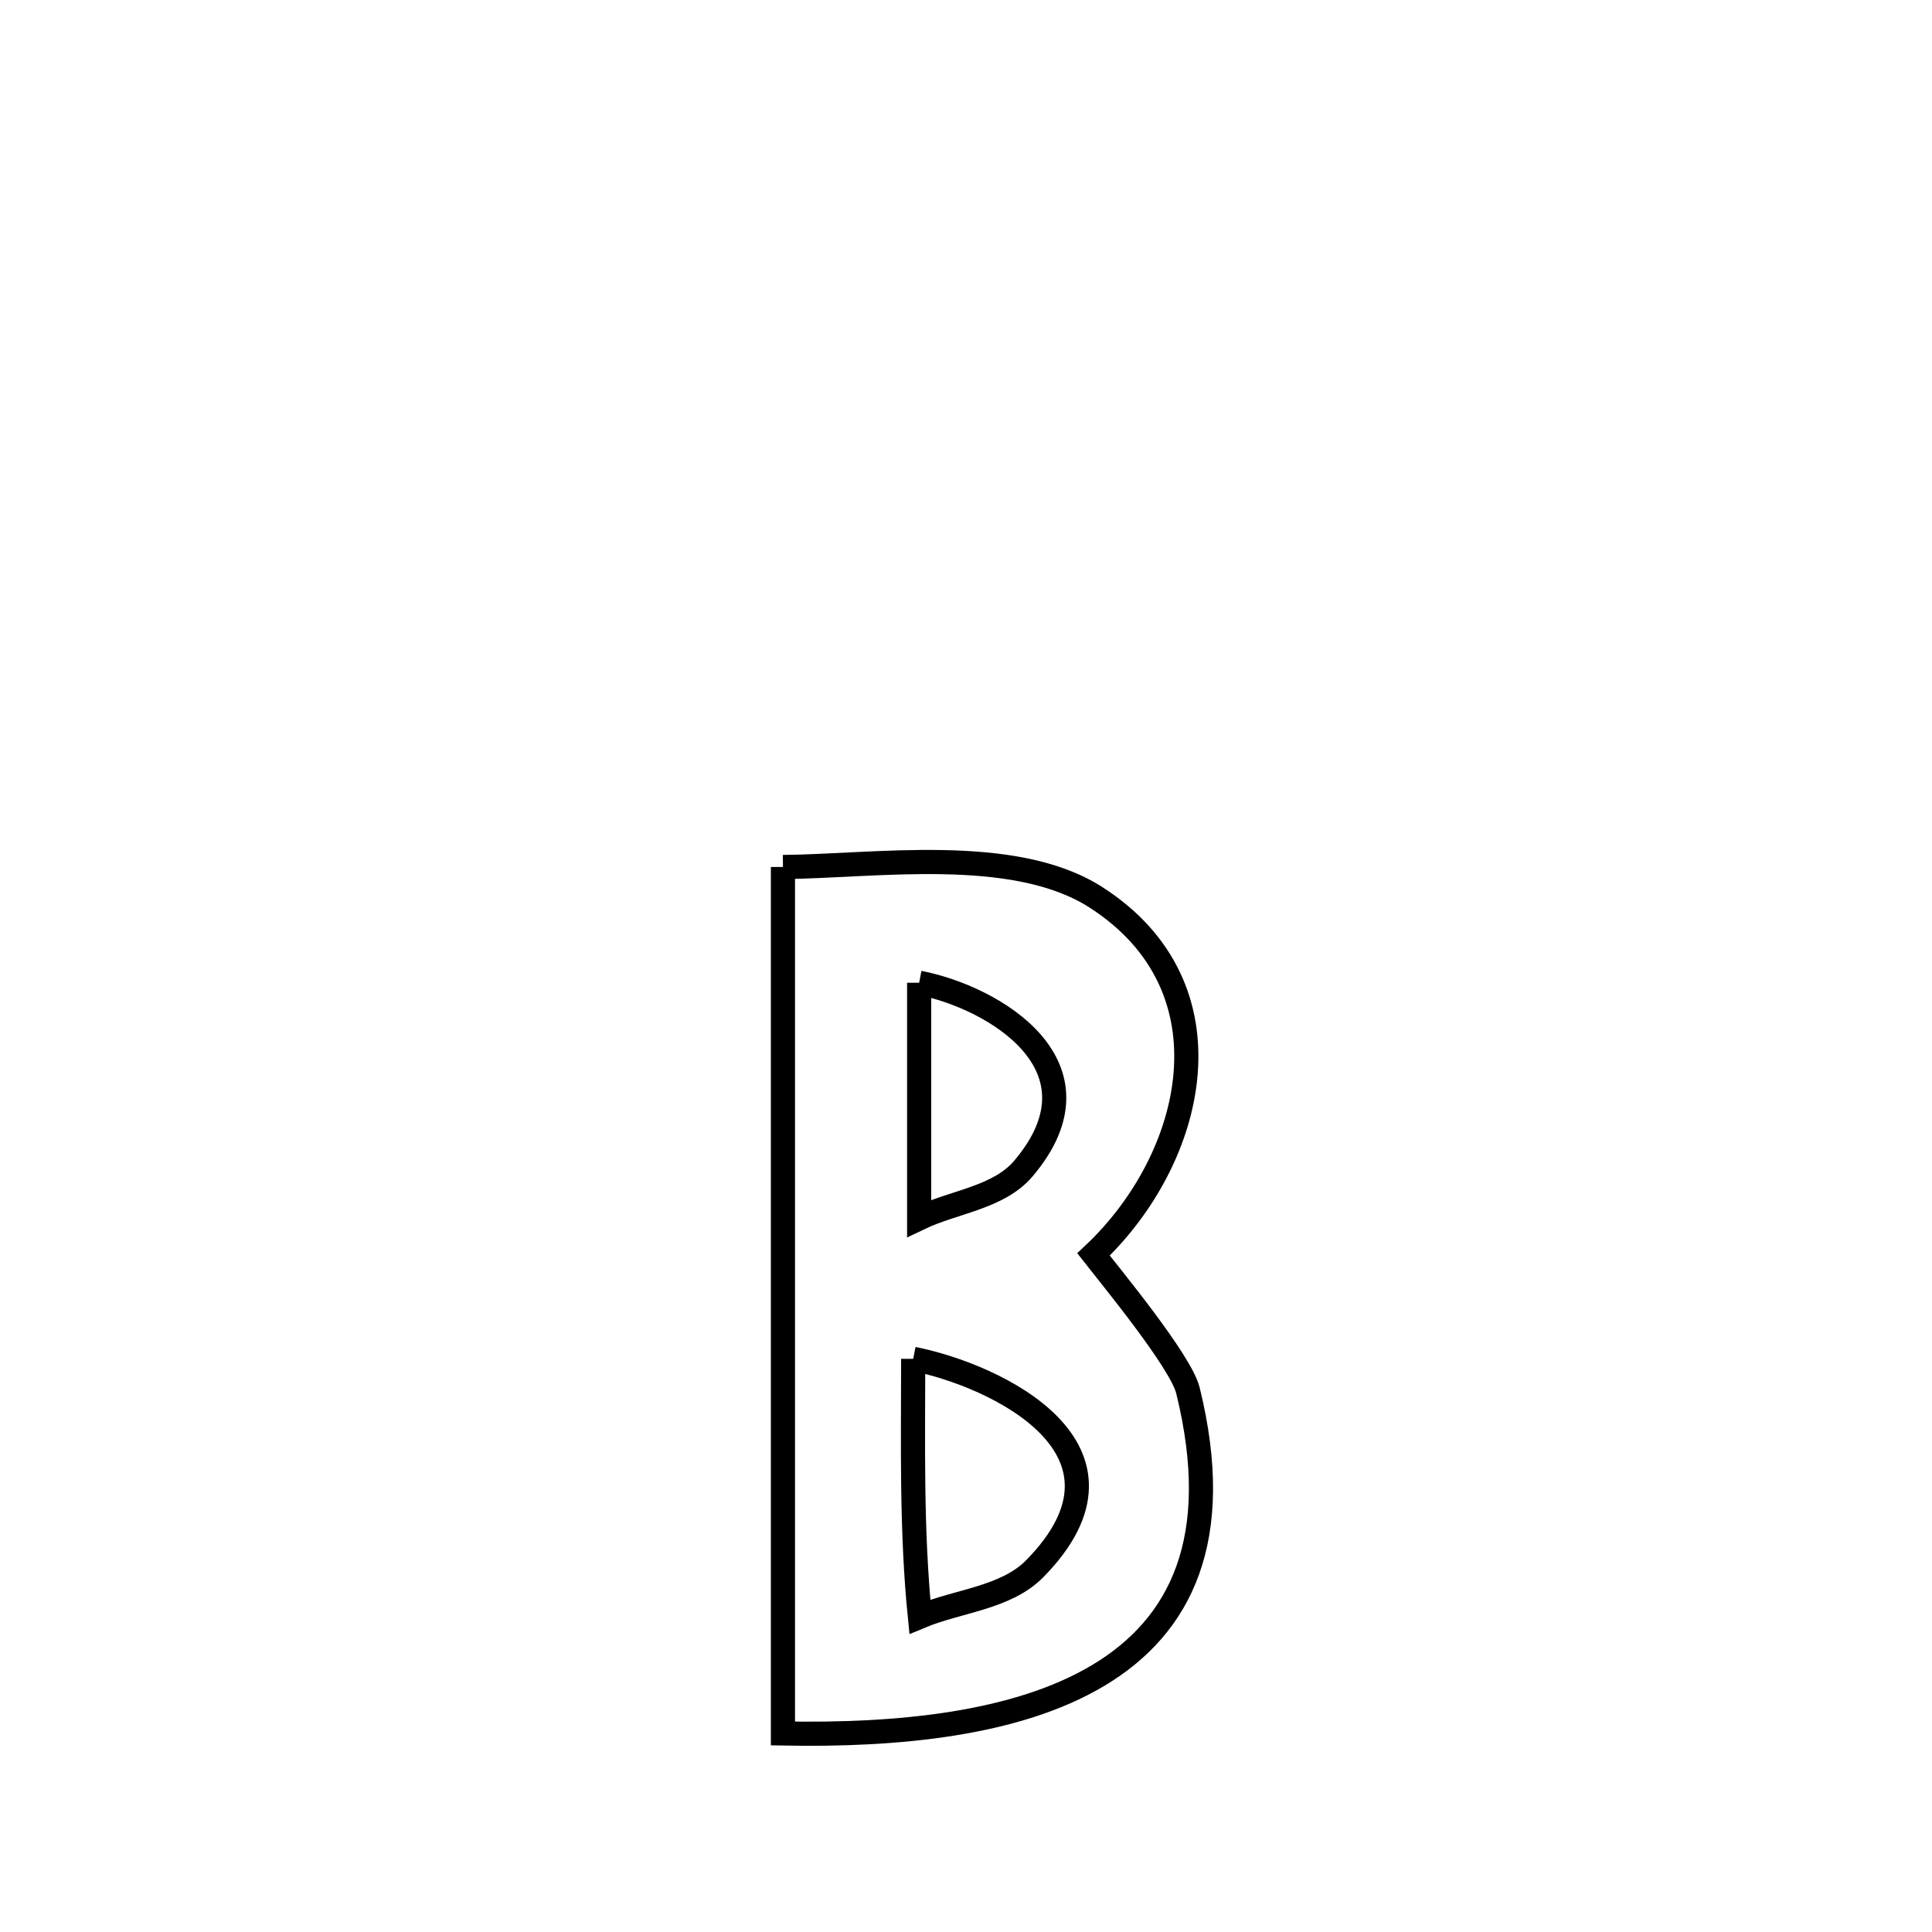 <svg xmlns="http://www.w3.org/2000/svg" viewBox="0.0 0.0 24.0 24.0" height="200px" width="200px"><path fill="none" stroke="black" stroke-width=".3" stroke-opacity="1.0"  filling="0" d="M9.726 10.77 L9.726 10.77 C10.857 10.762 12.588 10.493 13.608 11.143 C15.362 12.263 14.849 14.392 13.584 15.583 L13.584 15.583 C13.792 15.85 14.668 16.911 14.757 17.273 C15.213 19.124 14.663 20.202 13.646 20.811 C12.628 21.421 11.143 21.561 9.726 21.534 L9.726 21.534 C9.726 19.74 9.726 17.946 9.726 16.152 C9.726 14.358 9.726 12.564 9.726 10.77 L9.726 10.77"></path>
<path fill="none" stroke="black" stroke-width=".3" stroke-opacity="1.0"  filling="0" d="M11.418 12.208 L11.418 12.208 C12.345 12.388 13.79 13.243 12.714 14.515 C12.405 14.88 11.85 14.927 11.418 15.134 L11.418 15.134 C11.418 15.088 11.418 12.211 11.418 12.208 L11.418 12.208"></path>
<path fill="none" stroke="black" stroke-width=".3" stroke-opacity="1.0"  filling="0" d="M11.344 16.88 L11.344 16.88 C12.375 17.084 14.305 18.004 12.858 19.483 C12.497 19.853 11.904 19.883 11.427 20.083 L11.427 20.083 C11.32 19.014 11.343 17.953 11.344 16.88 L11.344 16.88"></path></svg>